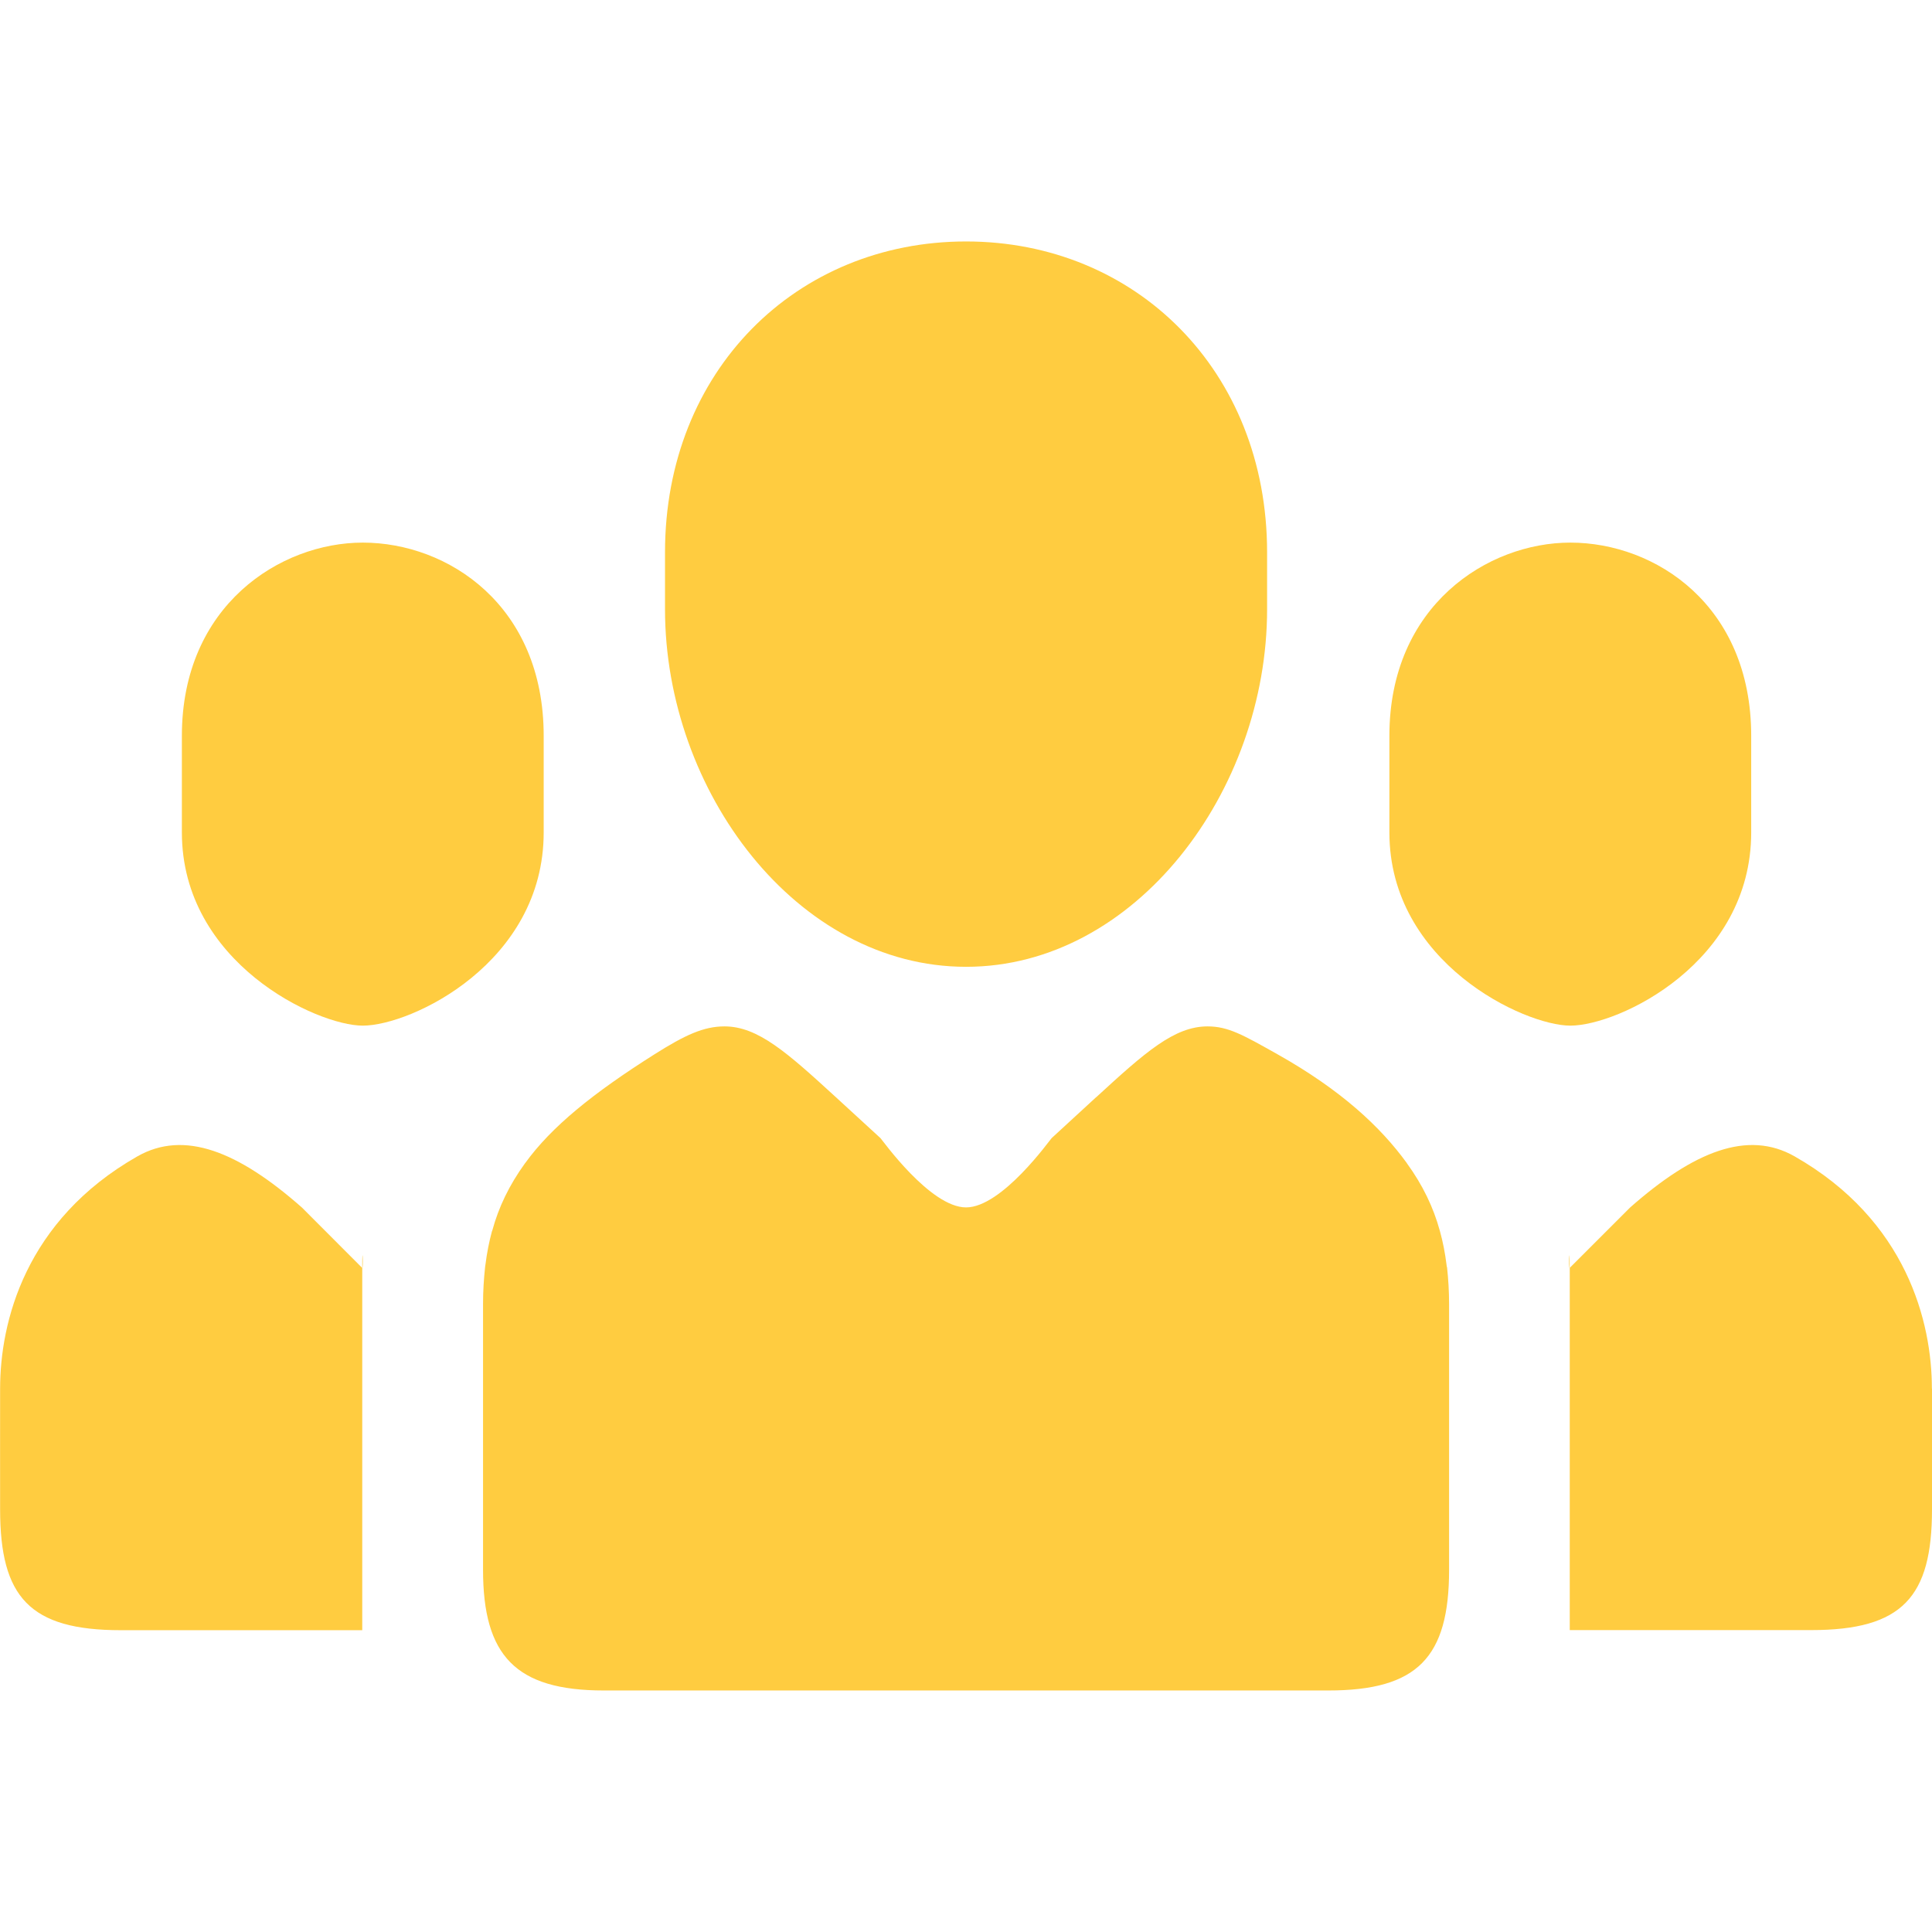 <?xml version="1.0" encoding="UTF-8" standalone="no"?>
<!-- Generator: Adobe Illustrator 18.1.1, SVG Export Plug-In . SVG Version: 6.00 Build 0)  -->

<svg
   xmlns:dc="http://purl.org/dc/elements/1.1/"
   xmlns:cc="http://creativecommons.org/ns#"
   xmlns:rdf="http://www.w3.org/1999/02/22-rdf-syntax-ns#"
   xmlns:svg="http://www.w3.org/2000/svg"
   xmlns="http://www.w3.org/2000/svg"
   xmlns:sodipodi="http://sodipodi.sourceforge.net/DTD/sodipodi-0.dtd"
   xmlns:inkscape="http://www.inkscape.org/namespaces/inkscape"
   version="1.1"
   id="Capa_1"
   x="0px"
   y="0px"
   viewBox="0 0 17.899 17.899"
   xml:space="preserve"
   width="32"
   height="32"
   sodipodi:docname="group.svg"
   inkscape:version="0.92.2 2405546, 2018-03-11"><defs
   id="defs38">
	
</defs><sodipodi:namedview
   pagecolor="#ffffff"
   bordercolor="#666666"
   borderopacity="1"
   objecttolerance="10"
   gridtolerance="10"
   guidetolerance="10"
   inkscape:pageopacity="0"
   inkscape:pageshadow="2"
   inkscape:window-width="2560"
   inkscape:window-height="1418"
   id="namedview36"
   showgrid="false"
   inkscape:zoom="38.40625"
   inkscape:cx="10.792514"
   inkscape:cy="15.89585"
   inkscape:window-x="1366"
   inkscape:window-y="0"
   inkscape:window-maximized="1"
   inkscape:current-layer="Capa_1" />
<path
   inkscape:connector-curvature="0"
   id="path2"
   d="m 8.95,8.957 c 1.569,0 2.789,-1.627 2.789,-3.312 V 5.117 c 0,-1.685 -1.22,-2.88 -2.789,-2.88 -1.569,0 -2.789,1.195 -2.789,2.88 v 0.528 c 0,1.685 1.22,3.312 2.789,3.312 z M 3.361,9.502 c 0.449,0 1.676,-0.582 1.676,-1.79 V 6.817 c 0,-1.208 -0.886,-1.79 -1.676,-1.79 -0.764,0 -1.676,0.582 -1.676,1.79 v 0.895 c 0,1.208 1.251,1.79 1.676,1.79 z M 13.405,11.74 c -8.75e-4,-0.009 -0.004,-0.017 -0.004,-0.026 -0.013,-0.105 -0.033,-0.208 -0.061,-0.309 0,-9.37e-4 0,-0.002 -8.75e-4,-0.003 -0.059,-0.215 -0.157,-0.421 -0.305,-0.625 v -8.75e-4 C 12.791,10.441 12.426,10.099 11.833,9.766 11.519,9.59 11.381,9.509 11.187,9.509 c -0.308,0 -0.578,0.24 -1.031,0.656 h -9.37e-4 l -0.412,0.379 c -0.015,0.014 -0.46,0.642 -0.793,0.642 -0.333,0 -0.778,-0.628 -0.793,-0.642 L 7.744,10.165 H 7.744 C 7.29,9.749 7.021,9.509 6.712,9.509 c -0.194,0 -0.367,0.081 -0.646,0.257 -0.575,0.363 -0.959,0.675 -1.2,1.009 l -9.375e-4,4.38e-4 c -8.75e-4,8.75e-4 -8.75e-4,0.002 -0.002,0.003 -0.146,0.202 -0.244,0.407 -0.302,0.621 -8.125e-4,0.002 -0.002,0.004 -0.003,0.006 -0.027,0.1 -0.047,0.202 -0.06,0.306 -8.75e-4,0.01 -0.004,0.019 -0.004,0.028 -0.012,0.111 -0.019,0.224 -0.019,0.342 0,0.013 -2.5e-4,2.45 0,2.461 0,0.795 0.3,1.119 1.119,1.119 h 6.712 c 0.826,0 1.119,-0.306 1.119,-1.119 2.5e-4,-0.011 -6.2e-5,-2.448 -6.2e-5,-2.461 -6.3e-5,-0.117 -0.007,-0.231 -0.019,-0.342 z m 1.143,-2.238 c 0.449,0 1.676,-0.582 1.676,-1.79 V 6.817 c 0,-1.208 -0.886,-1.79 -1.676,-1.79 -0.764,0 -1.676,0.582 -1.676,1.79 v 0.895 c 0,1.208 1.251,1.79 1.676,1.79 z M 1.273,10.713 c -1.041,0.593 -1.272,1.537 -1.272,2.152 0,0.01 -8.749986e-4,1.11 0,1.119 0,0.812 0.273,1.119 1.119,1.119 H 3.356 c 0,0 0,-2.377 0,-3.356 L 2.797,11.187 C 2.205,10.665 1.706,10.467 1.273,10.713 Z m 2.083,1.033 c 0.012,0.011 0,-0.266 0,0 z m 14.542,1.119 c 0,-0.614 -0.232,-1.559 -1.272,-2.152 -0.433,-0.246 -0.932,-0.048 -1.524,0.474 l -0.559,0.559 c 0,0.979 0,3.356 0,3.356 h 2.237 c 0.846,0 1.119,-0.307 1.119,-1.119 8.75e-4,-0.009 0,-1.109 0,-1.119 z m -3.356,-1.119 c 0,-0.266 -0.012,0.011 0,0 z"
   style="clip-rule:evenodd;fill:#ffcc40;fill-rule:evenodd;stroke-width:0.063;stroke:none;fill-opacity:1" />
<g
   id="g5"
   transform="matrix(0.062,0,0,0.063,1.3888867e-5,-4.0625e-4)">
</g>
<g
   id="g7"
   transform="matrix(0.062,0,0,0.063,1.3888867e-5,-4.0625e-4)">
</g>
<g
   id="g9"
   transform="matrix(0.062,0,0,0.063,1.3888867e-5,-4.0625e-4)">
</g>
<g
   id="g11"
   transform="matrix(0.062,0,0,0.063,1.3888867e-5,-4.0625e-4)">
</g>
<g
   id="g13"
   transform="matrix(0.062,0,0,0.063,1.3888867e-5,-4.0625e-4)">
</g>
<g
   id="g15"
   transform="matrix(0.062,0,0,0.063,1.3888867e-5,-4.0625e-4)">
</g>
<g
   id="g17"
   transform="matrix(0.062,0,0,0.063,1.3888867e-5,-4.0625e-4)">
</g>
<g
   id="g19"
   transform="matrix(0.062,0,0,0.063,1.3888867e-5,-4.0625e-4)">
</g>
<g
   id="g21"
   transform="matrix(0.062,0,0,0.063,1.3888867e-5,-4.0625e-4)">
</g>
<g
   id="g23"
   transform="matrix(0.062,0,0,0.063,1.3888867e-5,-4.0625e-4)">
</g>
<g
   id="g25"
   transform="matrix(0.062,0,0,0.063,1.3888867e-5,-4.0625e-4)">
</g>
<g
   id="g27"
   transform="matrix(0.062,0,0,0.063,1.3888867e-5,-4.0625e-4)">
</g>
<g
   id="g29"
   transform="matrix(0.062,0,0,0.063,1.3888867e-5,-4.0625e-4)">
</g>
<g
   id="g31"
   transform="matrix(0.062,0,0,0.063,1.3888867e-5,-4.0625e-4)">
</g>
<g
   id="g33"
   transform="matrix(0.062,0,0,0.063,1.3888867e-5,-4.0625e-4)">
</g>
</svg>